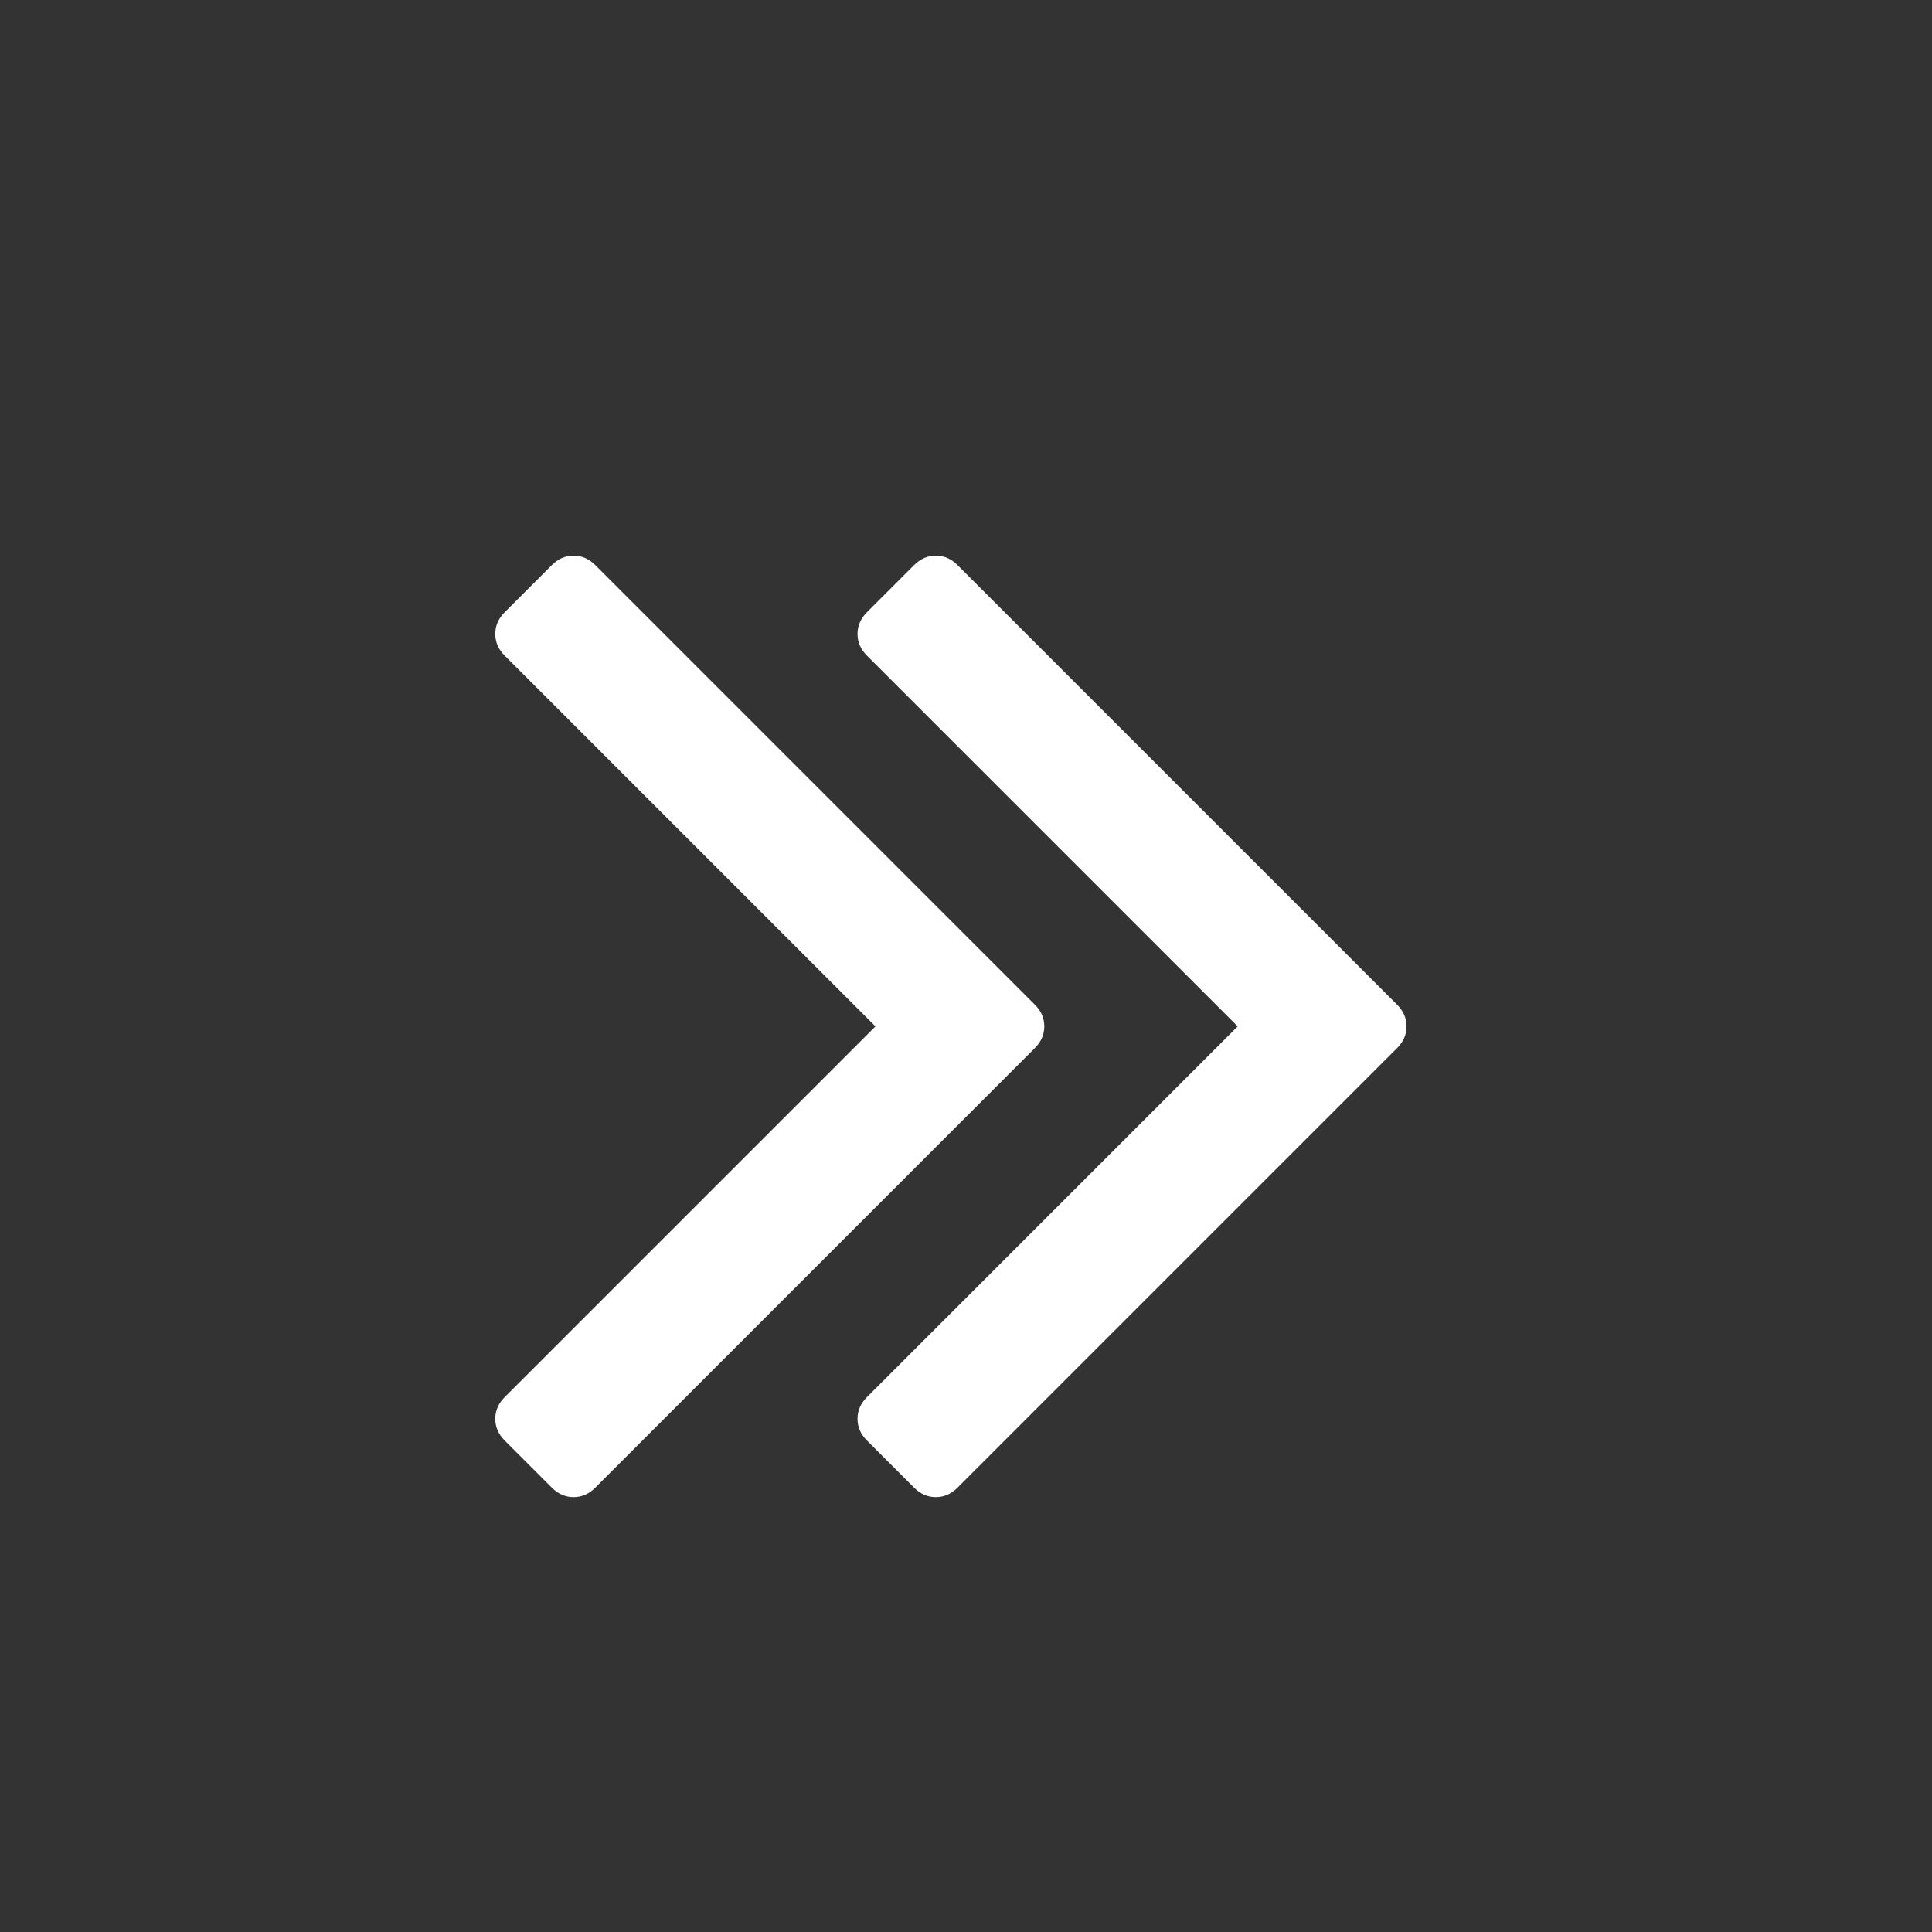 <?xml version="1.0" encoding="UTF-8"?>
<svg xmlns="http://www.w3.org/2000/svg" xmlns:xlink="http://www.w3.org/1999/xlink" width="2048" height="2048" viewBox="0 0 2048 2048" version="1.1">
<rect x="0" y="0" width="2048" height="2048" fill="#333333" stroke="none"/>
<g>
<path d="M 1107 1088 C 1107 1096.668 1103.668 1104.332 1097 1111 L 631 1577 C 624.332 1583.668 616.668 1587 608 1587 C 599.332 1587 591.668 1583.668 585 1577 L 535 1527 C 528.332 1520.332 525 1512.668 525 1504 C 525 1495.332 528.332 1487.668 535 1481 L 928 1088 L 535 695 C 528.332 688.332 525 680.668 525 672 C 525 663.332 528.332 655.668 535 649 L 585 599 C 591.668 592.332 599.332 589 608 589 C 616.668 589 624.332 592.332 631 599 L 1097 1065 C 1103.668 1071.668 1107 1079.332 1107 1088 Z M 1491 1088 C 1491 1096.668 1487.668 1104.332 1481 1111 L 1015 1577 C 1008.332 1583.668 1000.668 1587 992 1587 C 983.332 1587 975.668 1583.668 969 1577 L 919 1527 C 912.332 1520.332 909 1512.668 909 1504 C 909 1495.332 912.332 1487.668 919 1481 L 1312 1088 L 919 695 C 912.332 688.332 909 680.668 909 672 C 909 663.332 912.332 655.668 919 649 L 969 599 C 975.668 592.332 983.332 589 992 589 C 1000.668 589 1008.332 592.332 1015 599 L 1481 1065 C 1487.668 1071.668 1491 1079.332 1491 1088 Z M 1491 1088 " fill="white" />
</g>
</svg>
